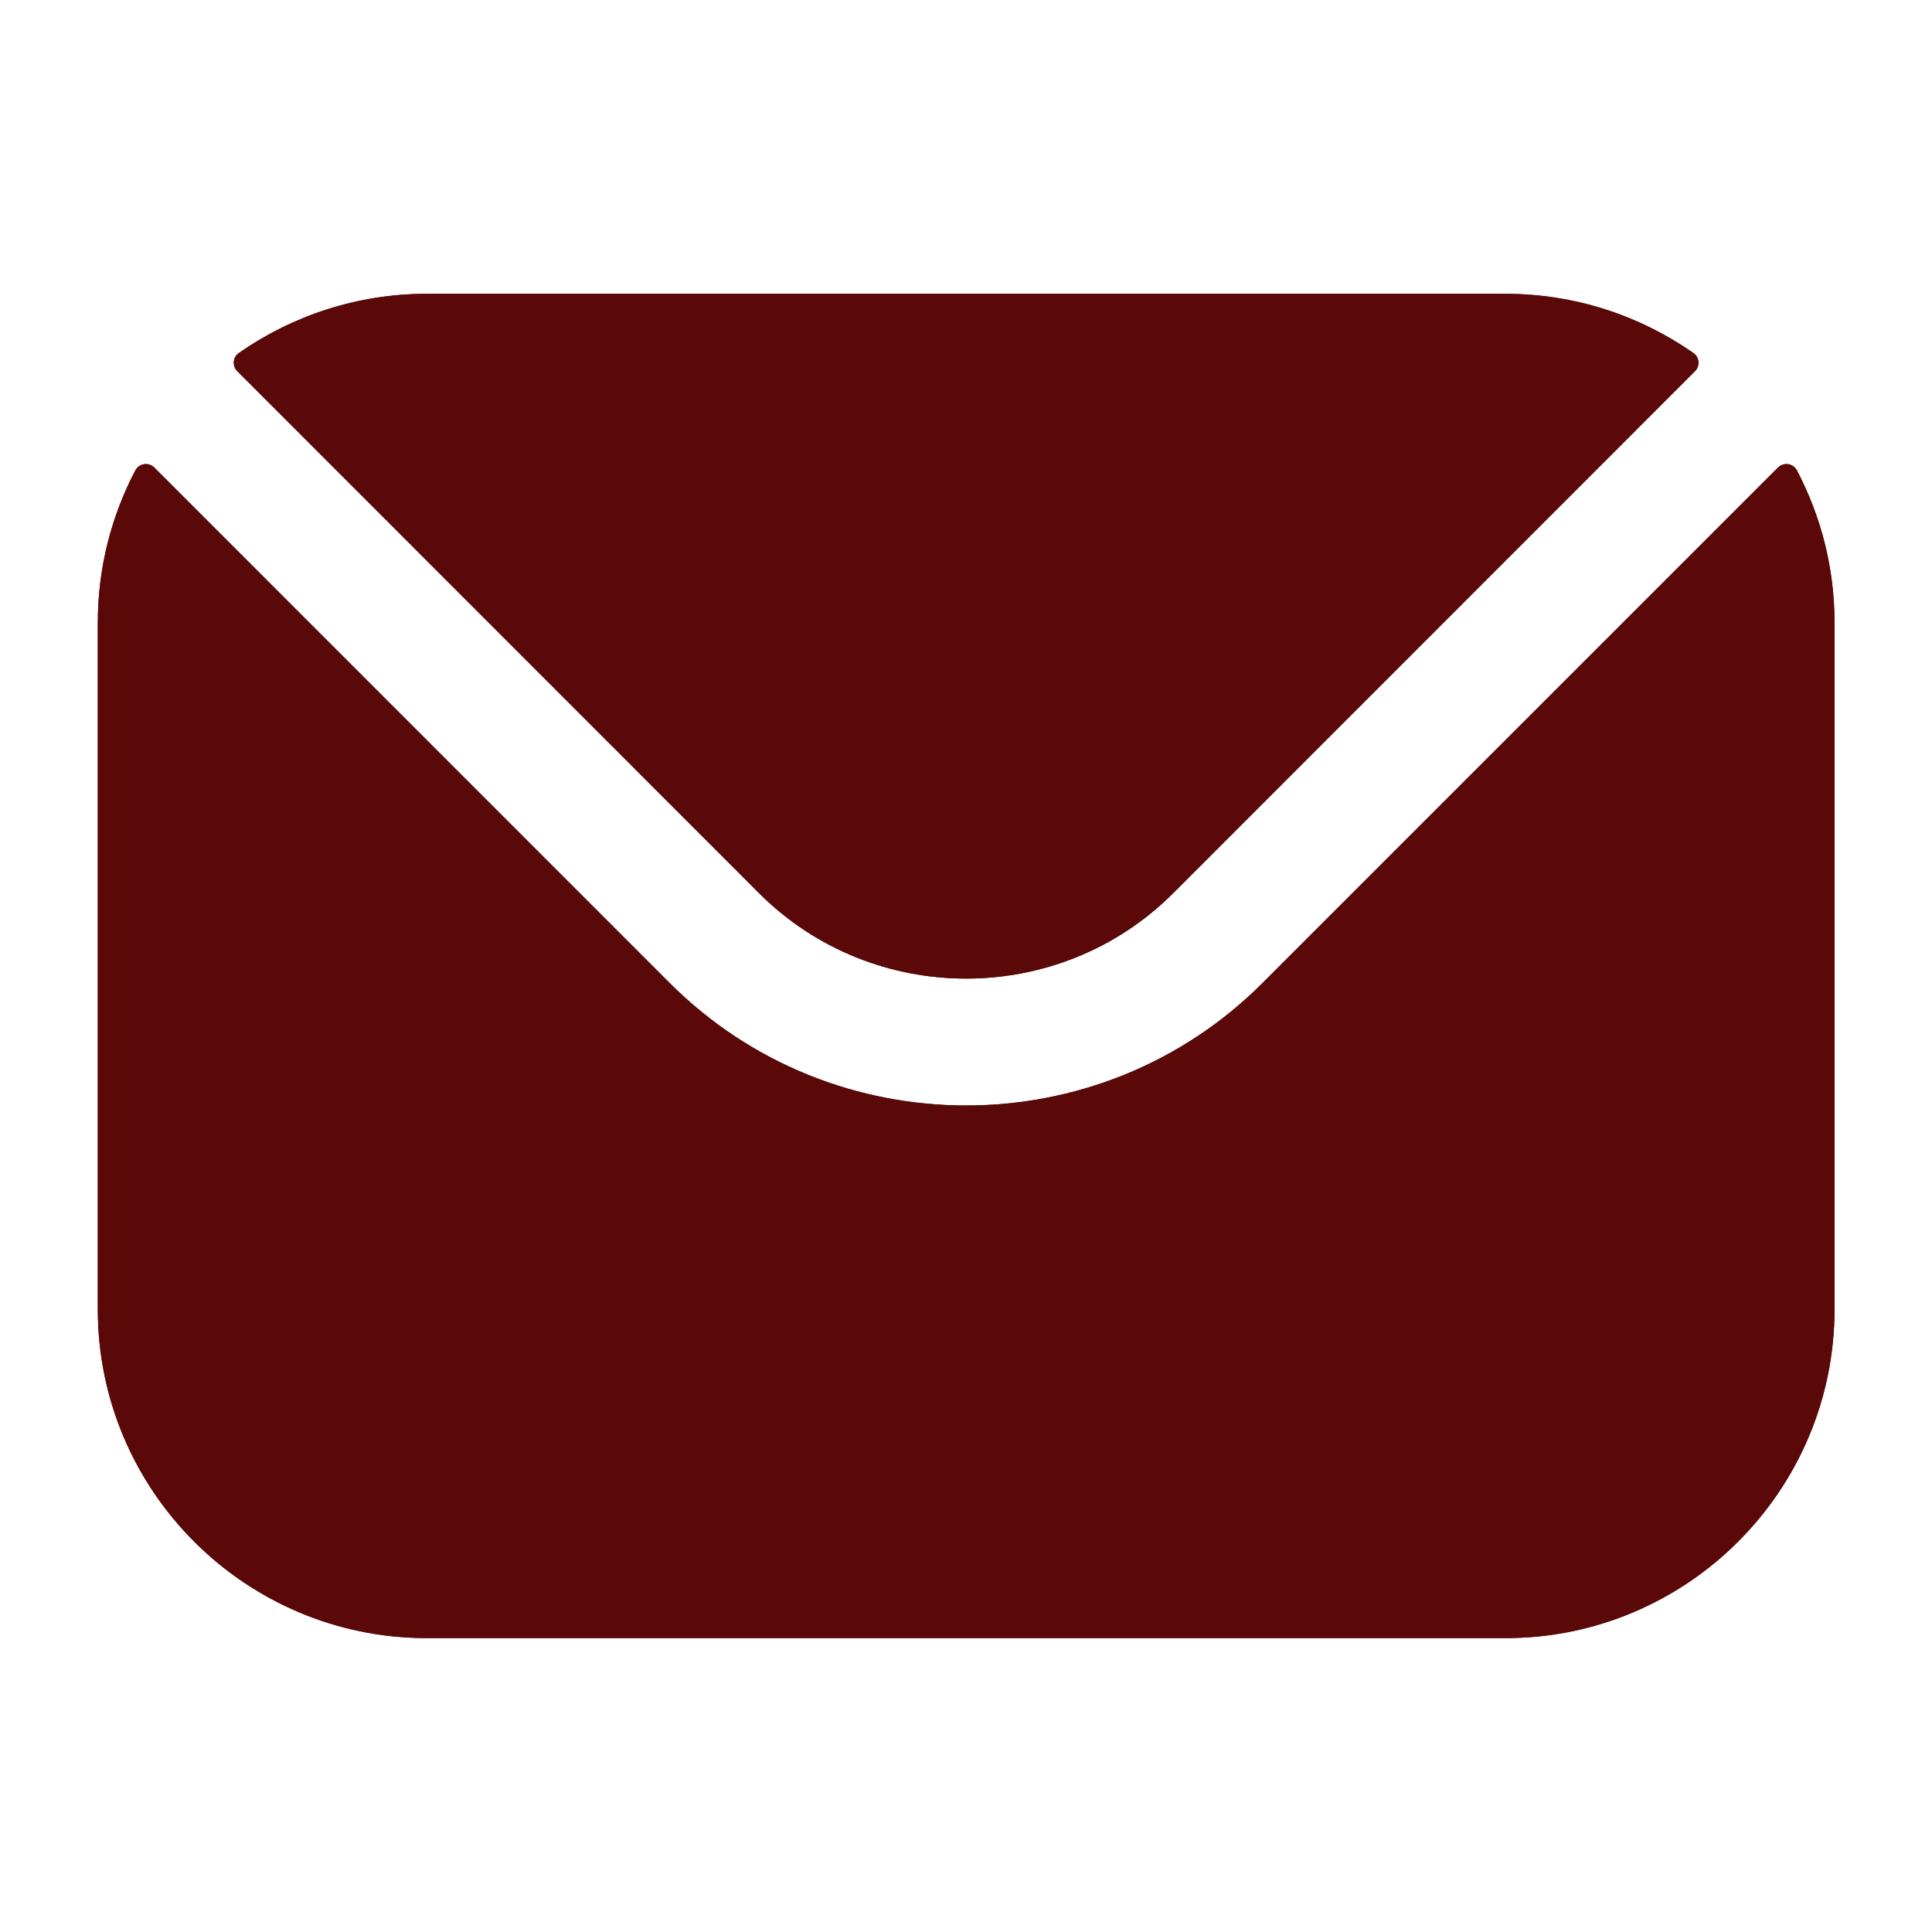 <svg width="24" height="24" viewBox="0 0 24 24" fill="none" xmlns="http://www.w3.org/2000/svg">
<g clip-path="url(#clip0_332_368)">
<path fill-rule="evenodd" clip-rule="evenodd" d="M2.948 4.611L9.431 11.097C10.845 12.509 13.157 12.51 14.572 11.097L21.056 4.611C21.121 4.545 21.112 4.438 21.036 4.385C20.375 3.924 19.57 3.65 18.703 3.65H5.3C4.433 3.65 3.629 3.924 2.967 4.385C2.892 4.438 2.882 4.545 2.948 4.611ZM1.215 7.736C1.215 7.054 1.384 6.41 1.681 5.844C1.728 5.756 1.846 5.738 1.917 5.808L8.318 12.21C10.346 14.24 13.657 14.241 15.685 12.21L22.087 5.808C22.158 5.738 22.276 5.756 22.322 5.844C22.62 6.41 22.789 7.054 22.789 7.736V16.264C22.789 18.518 20.955 20.349 18.703 20.349H5.3C3.049 20.349 1.215 18.518 1.215 16.264V7.736Z" fill="#5A0808"/>
<path fill-rule="evenodd" clip-rule="evenodd" d="M2.948 4.611L9.431 11.097C10.845 12.509 13.157 12.51 14.572 11.097L21.056 4.611C21.121 4.545 21.112 4.438 21.036 4.385C20.375 3.924 19.57 3.65 18.703 3.65H5.3C4.433 3.65 3.629 3.924 2.967 4.385C2.892 4.438 2.882 4.545 2.948 4.611ZM1.215 7.736C1.215 7.054 1.384 6.41 1.681 5.844C1.728 5.756 1.846 5.738 1.917 5.808L8.318 12.21C10.346 14.24 13.657 14.241 15.685 12.21L22.087 5.808C22.158 5.738 22.276 5.756 22.322 5.844C22.62 6.41 22.789 7.054 22.789 7.736V16.264C22.789 18.518 20.955 20.349 18.703 20.349H5.3C3.049 20.349 1.215 18.518 1.215 16.264V7.736Z" fill="#5A0808"/>
</g>
<defs>
<clipPath id="clip0_332_368">
<rect width="24" height="24" fill="white"/>
</clipPath>
</defs>
</svg>
